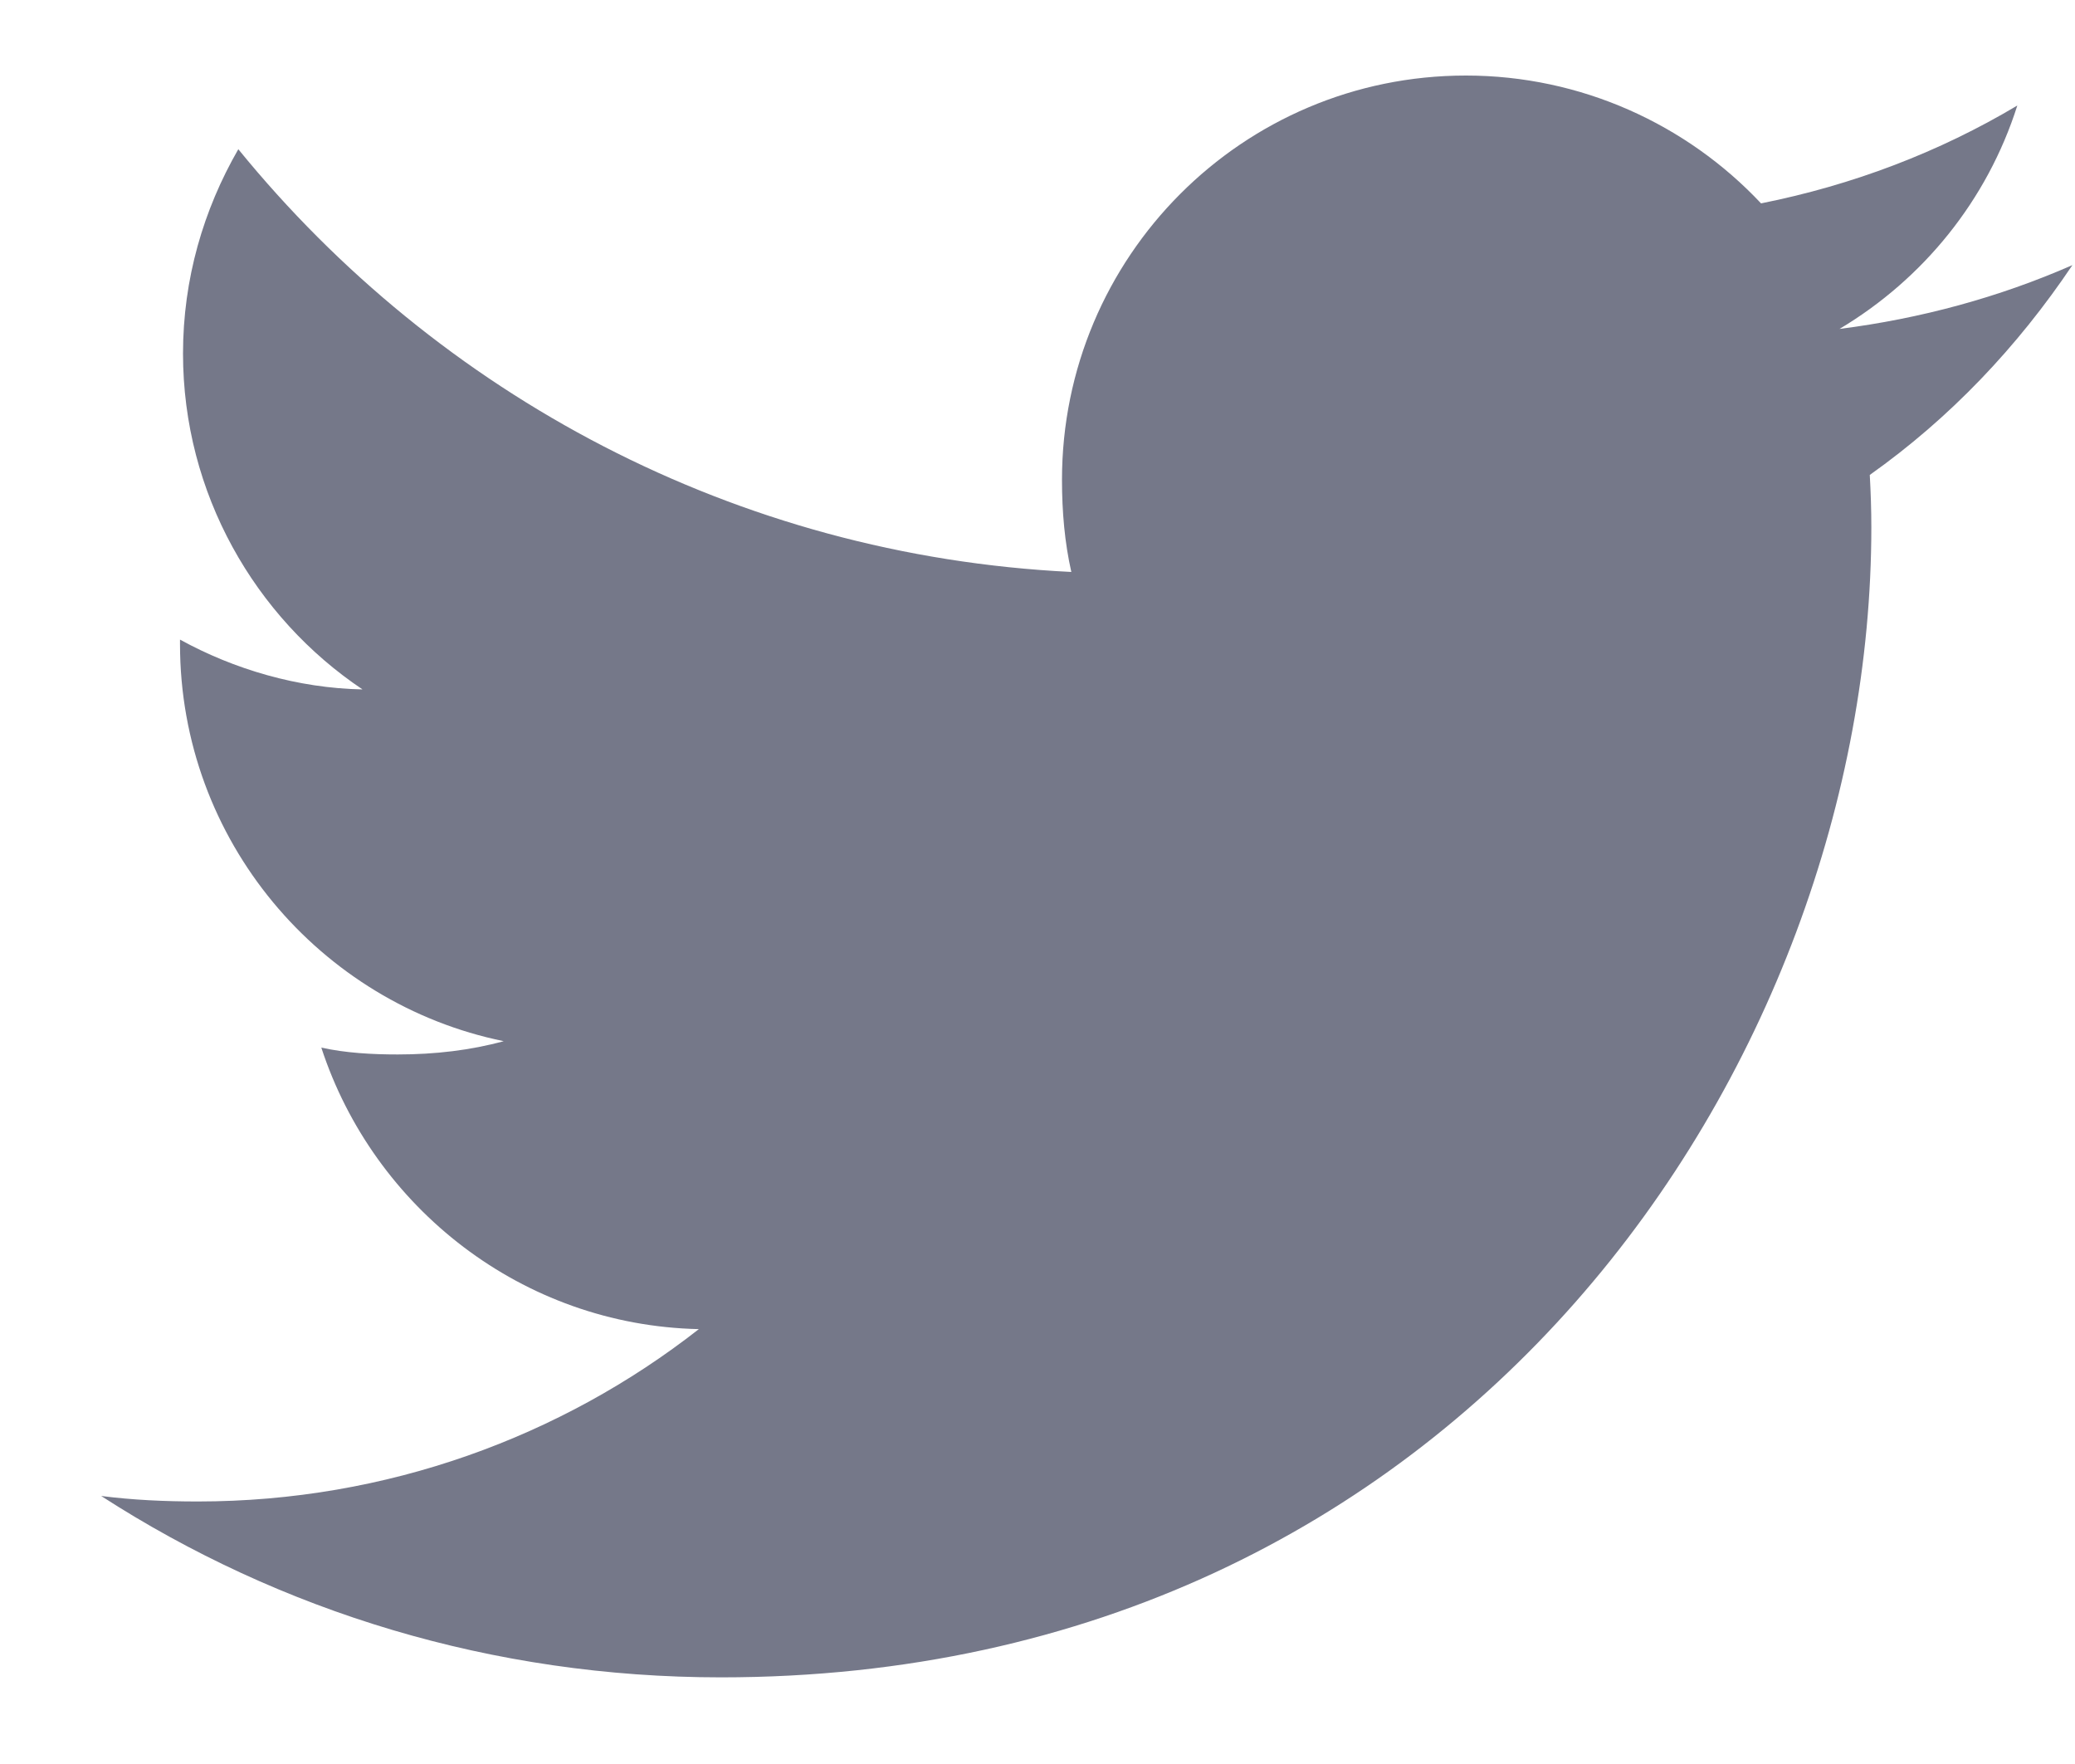<svg width="20" height="17" viewBox="0 0 20 17" fill="none" xmlns="http://www.w3.org/2000/svg">
<path d="M19.975 2.555C19.268 2.865 18.515 3.07 17.73 3.17C18.538 2.688 19.154 1.93 19.444 1.017C18.691 1.466 17.86 1.783 16.974 1.96C16.259 1.199 15.24 0.728 14.129 0.728C11.972 0.728 10.236 2.478 10.236 4.624C10.236 4.932 10.262 5.229 10.326 5.512C7.088 5.354 4.222 3.802 2.297 1.438C1.961 2.021 1.764 2.688 1.764 3.407C1.764 4.756 2.459 5.951 3.494 6.644C2.869 6.632 2.255 6.45 1.735 6.164C1.735 6.176 1.735 6.191 1.735 6.207C1.735 8.1 3.085 9.672 4.855 10.034C4.538 10.121 4.193 10.162 3.834 10.162C3.585 10.162 3.333 10.148 3.097 10.096C3.601 11.638 5.033 12.772 6.736 12.809C5.411 13.846 3.728 14.47 1.907 14.47C1.587 14.47 1.281 14.456 0.975 14.417C2.7 15.53 4.745 16.165 6.95 16.165C14.118 16.165 18.037 10.227 18.037 5.081C18.037 4.909 18.031 4.742 18.022 4.577C18.795 4.029 19.445 3.344 19.975 2.555Z" fill="#757889"/>
</svg>
